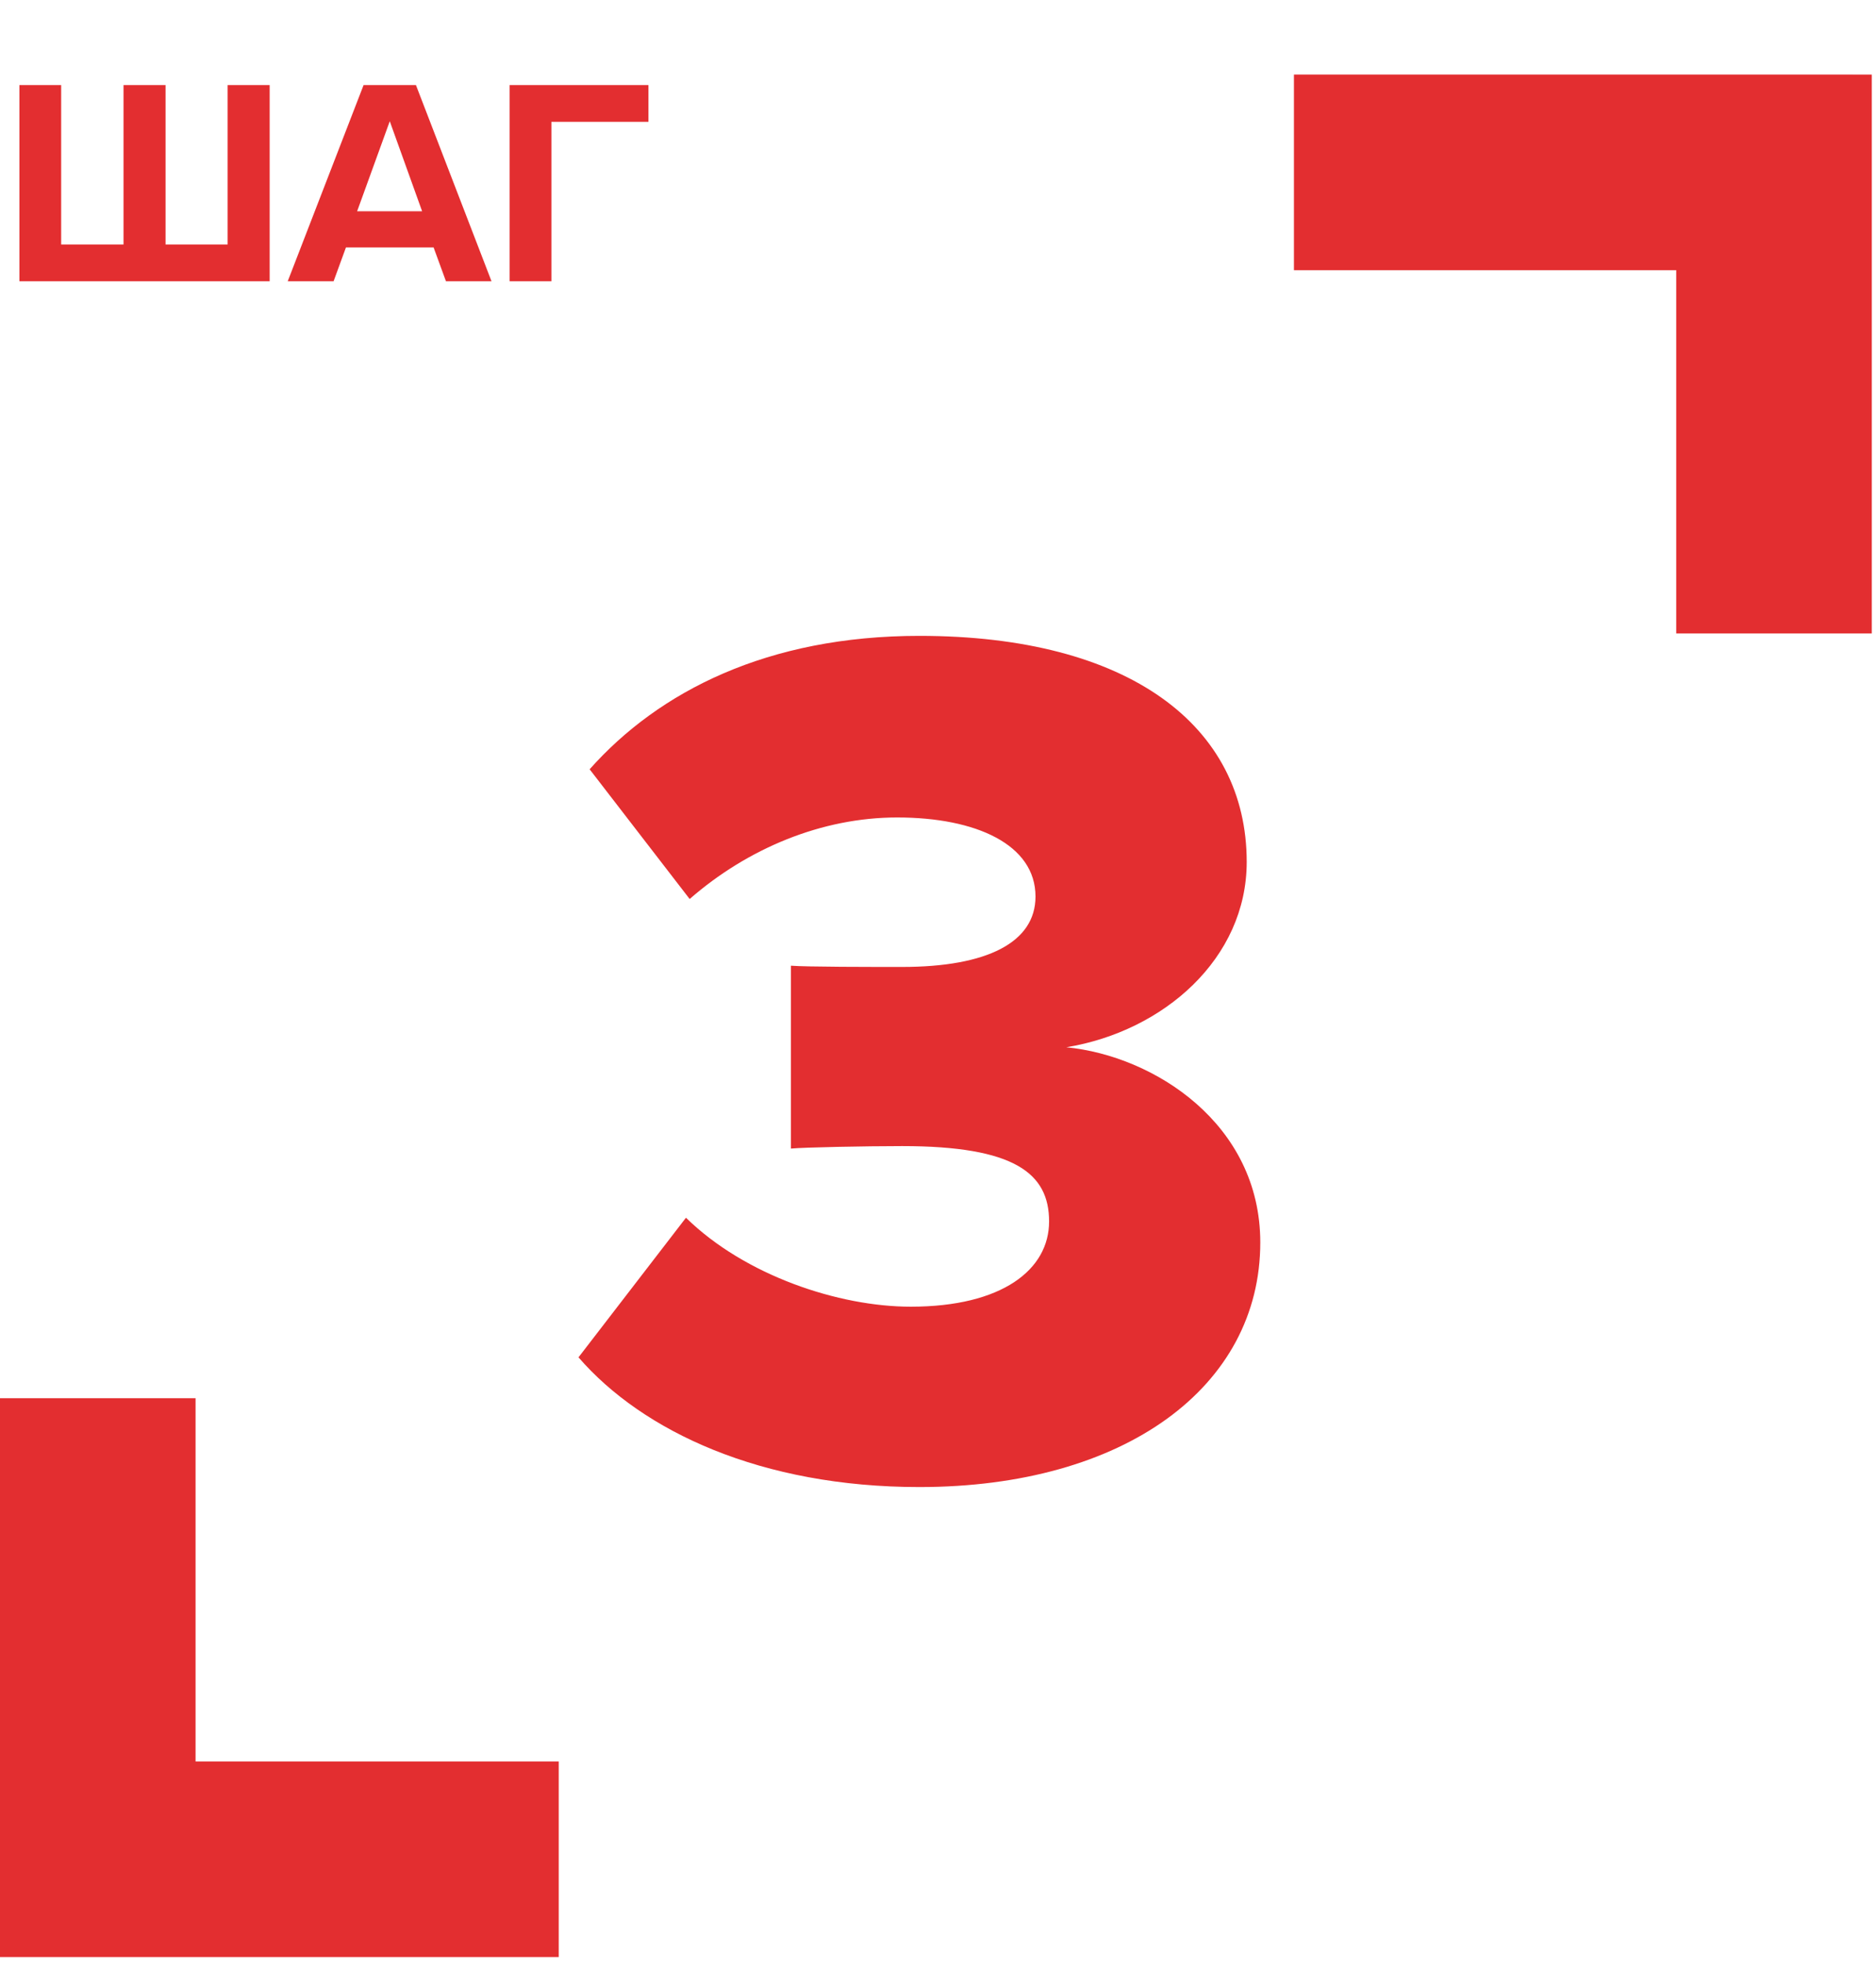 <svg width="106" height="111" viewBox="0 0 106 111" fill="none" xmlns="http://www.w3.org/2000/svg"><path d="M15.237 4.806h-2.376v9.006H9.355V4.806H6.979v9.006H3.456V4.806h-2.36v11.083h14.141V4.806zm9.96 11.083h2.575l-4.27-11.083h-2.958l-4.287 11.083h2.592l.698-1.91H24.5l.698 1.91zm-3.174-9.04l1.828 5.085h-3.672l1.844-5.084zm6.773 9.04h2.36V6.883h5.483V4.806h-7.843v11.083zm3.891 60.788c3.63 4.187 10.329 7.327 19.262 7.327 11.585 0 19.261-5.653 19.261-13.818 0-6.7-6.001-10.538-10.956-11.026 5.513-.907 10.189-5.025 10.189-10.468 0-7.677-6.63-12.772-18.494-12.772-8.584 0-14.725 3.14-18.633 7.537l5.652 7.328c3.28-2.861 7.468-4.606 11.725-4.606 4.466 0 7.816 1.535 7.816 4.467 0 2.582-2.722 3.977-7.537 3.977-1.745 0-5.374 0-6.281-.07v10.33c.698-.07 4.257-.14 6.28-.14 6.352 0 8.306 1.535 8.306 4.257 0 2.722-2.652 4.815-7.817 4.815-4.047 0-9.351-1.745-12.701-5.025l-6.072 7.886z" fill="#E32E30"/><path fill-rule="evenodd" clip-rule="evenodd" d="M0 110.556h31.57v-11.05H11.05V78.985H0v31.571zM104.682 4.212h-31.57v11.05h21.6v20.52h11.05V4.213h-1.08z" fill="#E32E30"/></svg>